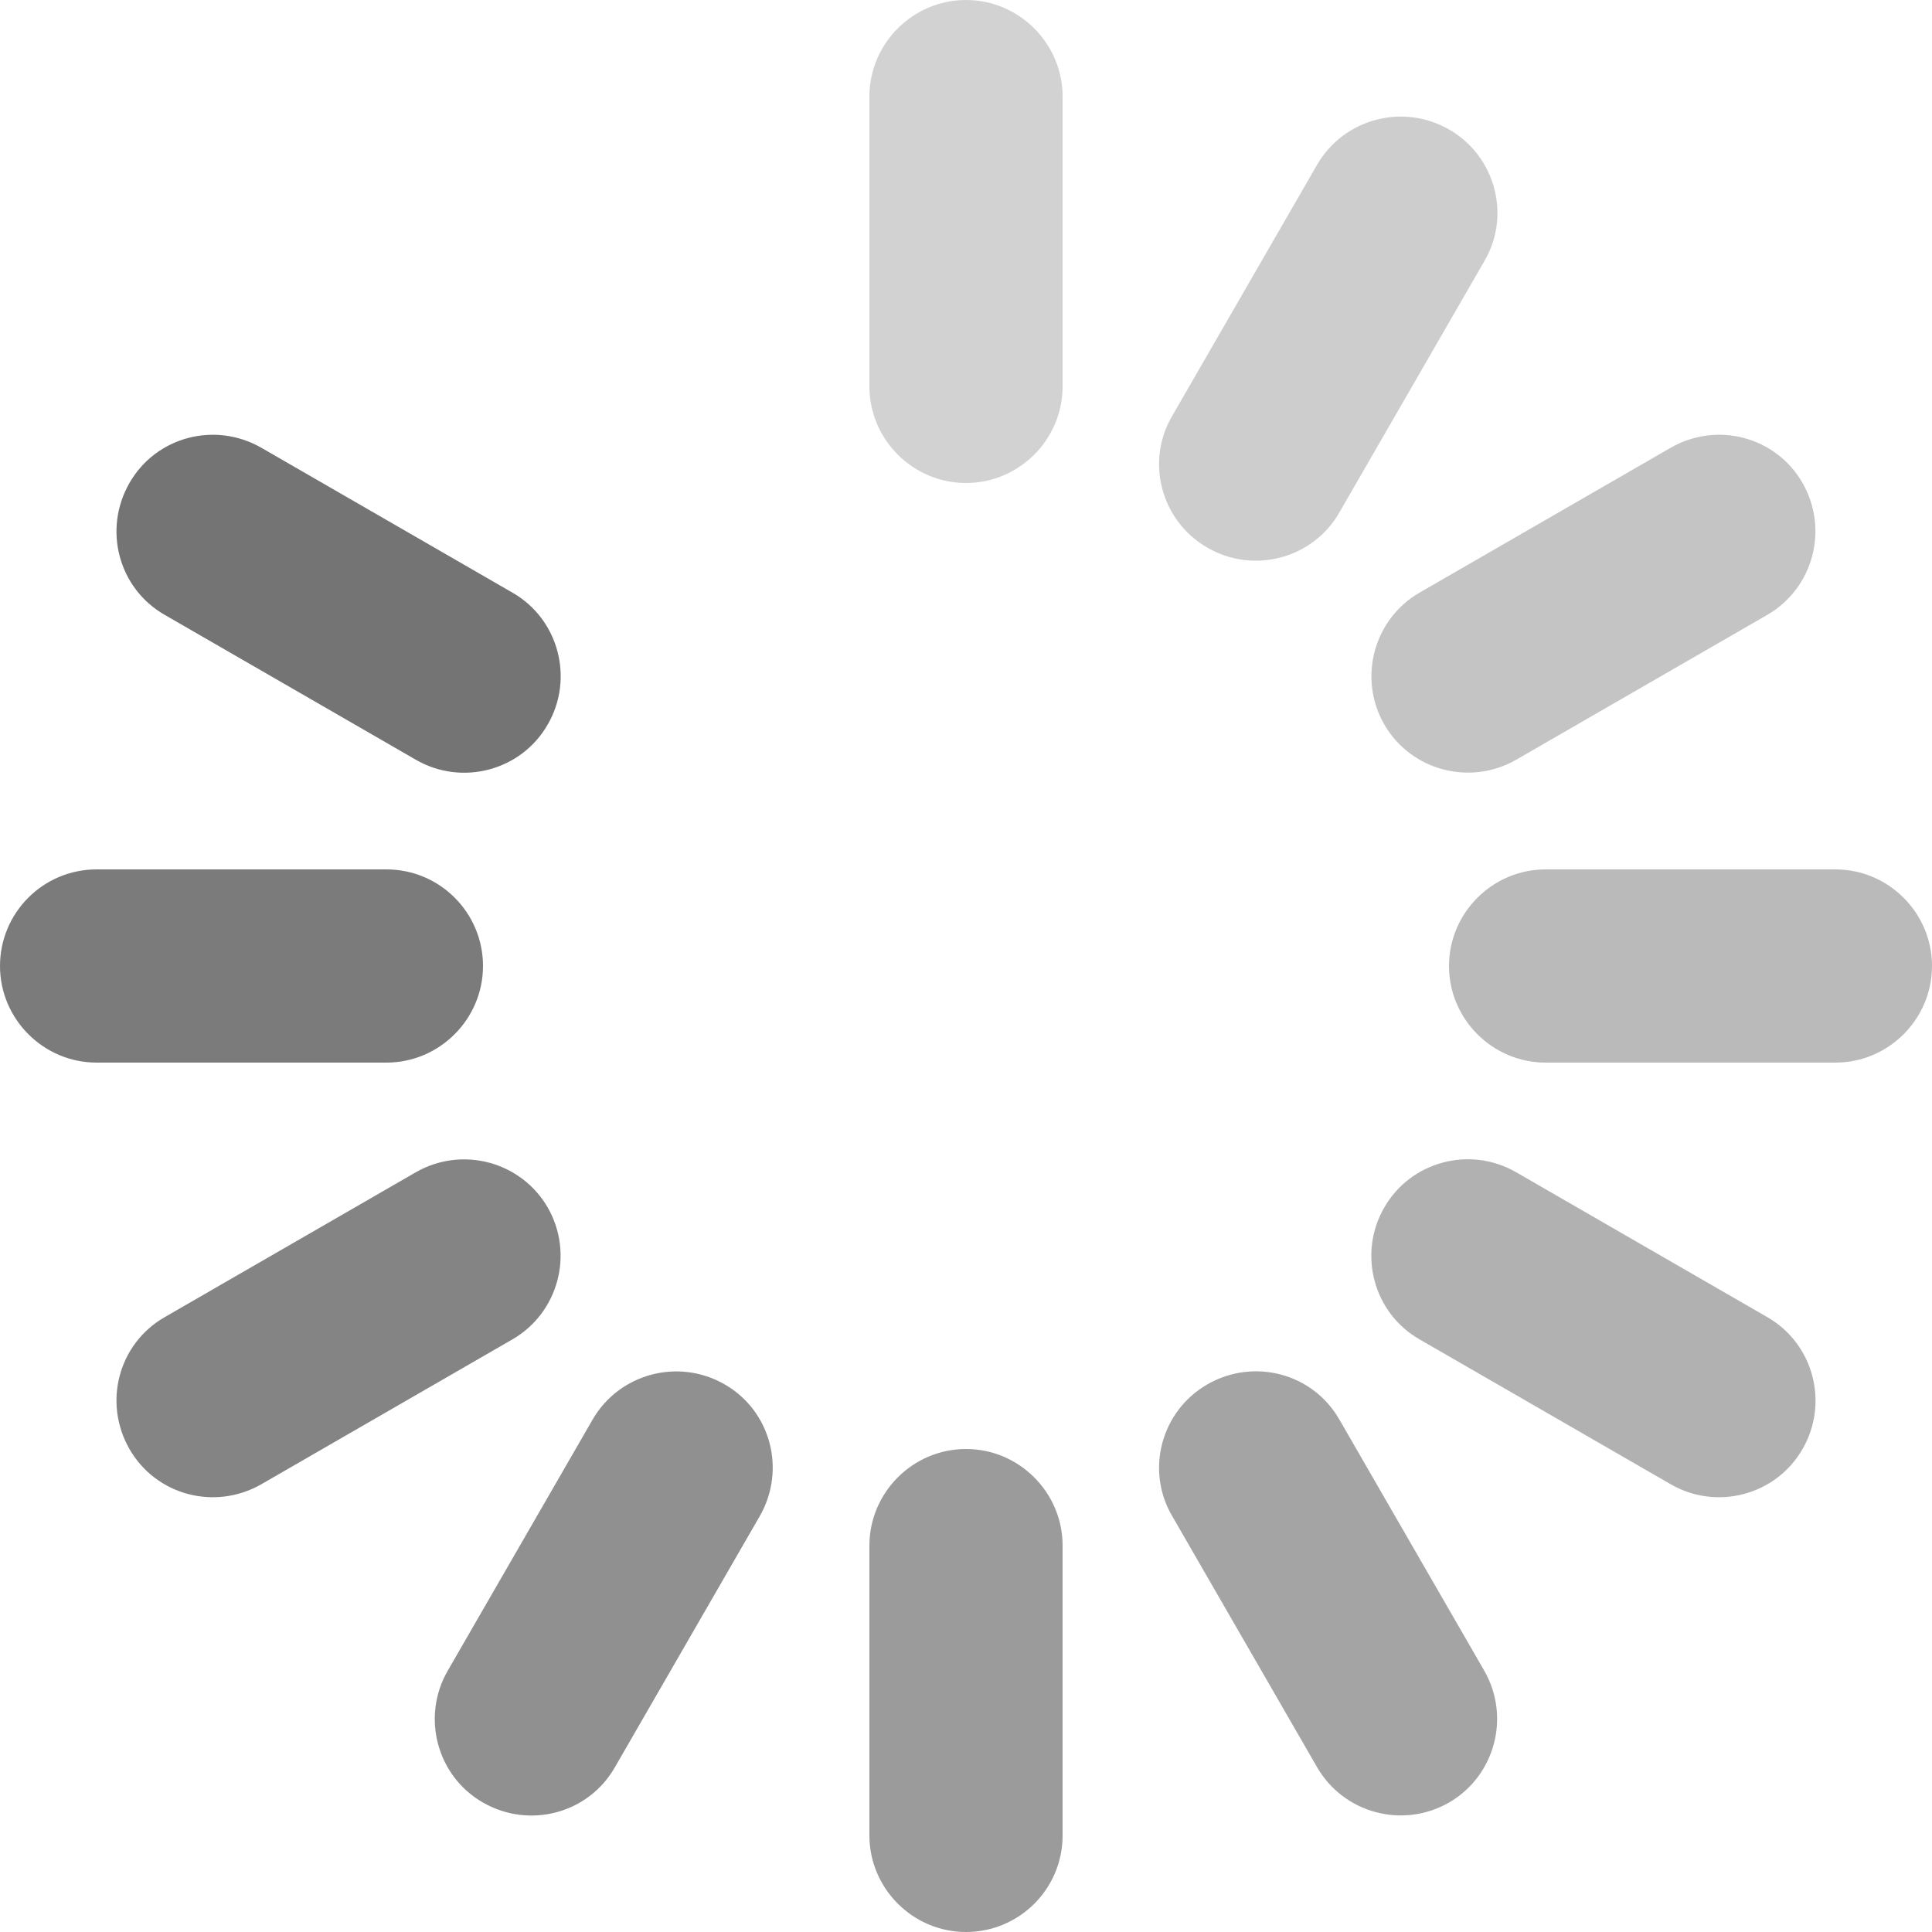 <?xml version="1.0" encoding="utf-8"?>
<!DOCTYPE svg PUBLIC "-//W3C//DTD SVG 1.1//EN" "http://www.w3.org/Graphics/SVG/1.1/DTD/svg11.dtd">
<svg version="1.1" id="iOS_8_Pull_to_Refresh_Indicator"
	 xmlns="http://www.w3.org/2000/svg" xmlns:xlink="http://www.w3.org/1999/xlink" x="0px" y="0px" width="40px" height="40px"
	 viewBox="0 0 40 40" enable-background="new 0 0 40 40" xml:space="preserve">
<path fill="#9B9B9B" d="M20,30c1.1,0,2,0.9,2,2v6c0,1.11-0.9,2-2,2c-1.1,0-2-0.9-2-2v-6C18,30.9,18.9,30,20,30z"/>
<path fill="#D2D2D2" d="M20,0c1.1,0,2,0.9,2,2v6c0,1.1-0.9,2-2,2c-1.1,0-2-0.9-2-2V2C18,0.9,18.9,0,20,0z"/>
<path fill="#BABABA" d="M32,18h6c1.1,0,2,0.9,2,2c0,1.1-0.9,2-2,2h-6c-1.1,0-2-0.9-2-2C30,18.9,30.9,18,32,18z"/>
<path fill="#7B7B7B" d="M2,18h6c1.11,0,2,0.9,2,2c0,1.1-0.9,2-2,2H2c-1.1,0-2-0.9-2-2C0,18.9,0.89,18,2,18z"/>
<path fill="#909090" d="M15,28.66c0.96,0.55,1.28,1.77,0.73,2.73l-3,5.2c-0.55,0.96-1.77,1.28-2.73,0.73
	c-0.96-0.55-1.28-1.78-0.73-2.73l3-5.2C12.82,28.44,14.04,28.11,15,28.66z"/>
<path fill="#CDCDCD" d="M30,2.68c0.96,0.55,1.29,1.78,0.73,2.73l-3,5.2c-0.55,0.96-1.78,1.28-2.73,0.73
	c-0.96-0.55-1.29-1.78-0.73-2.73l3-5.2C27.82,2.46,29.04,2.13,30,2.68z"/>
<path fill="#B1B1B1" d="M31.39,24.27l5.2,3c0.96,0.55,1.28,1.78,0.73,2.73c-0.55,0.96-1.78,1.28-2.73,0.73l-5.2-3
	c-0.96-0.55-1.28-1.78-0.73-2.73C29.21,24.04,30.44,23.72,31.39,24.27z"/>
<path fill="#747474" d="M5.41,9.27l5.2,3c0.96,0.55,1.28,1.78,0.73,2.73c-0.55,0.96-1.78,1.28-2.73,0.73l-5.2-3
	C2.45,12.18,2.13,10.96,2.68,10C3.23,9.04,4.45,8.72,5.41,9.27z"/>
<path fill="#A4A4A4" d="M25,28.66c0.96-0.55,2.18-0.23,2.73,0.73l3,5.2c0.55,0.96,0.22,2.18-0.73,2.73
	c-0.96,0.55-2.18,0.22-2.73-0.73l-3-5.2C23.71,30.44,24.04,29.21,25,28.66z"/>
<path display="none" fill="#0B75CE" d="M10,2.68c0.96-0.55,2.18-0.22,2.73,0.73l3,5.2c0.55,0.96,0.22,2.18-0.73,2.73
	c-0.96,0.55-2.18,0.22-2.73-0.73l-3-5.2C8.71,4.46,9.04,3.23,10,2.68z"/>
<path fill="#C4C4C4" d="M29.39,12.27l5.2-3c0.96-0.55,2.18-0.23,2.73,0.73c0.55,0.96,0.22,2.18-0.73,2.73l-5.2,3
	c-0.96,0.55-2.18,0.22-2.73-0.73C28.11,14.04,28.44,12.82,29.39,12.27z"/>
<path fill="#848484" d="M3.41,27.27l5.2-3c0.96-0.55,2.18-0.22,2.73,0.73c0.55,0.96,0.22,2.18-0.73,2.73l-5.2,3
	C4.45,31.28,3.23,30.96,2.68,30C2.13,29.04,2.45,27.82,3.41,27.27z"/>
</svg>
